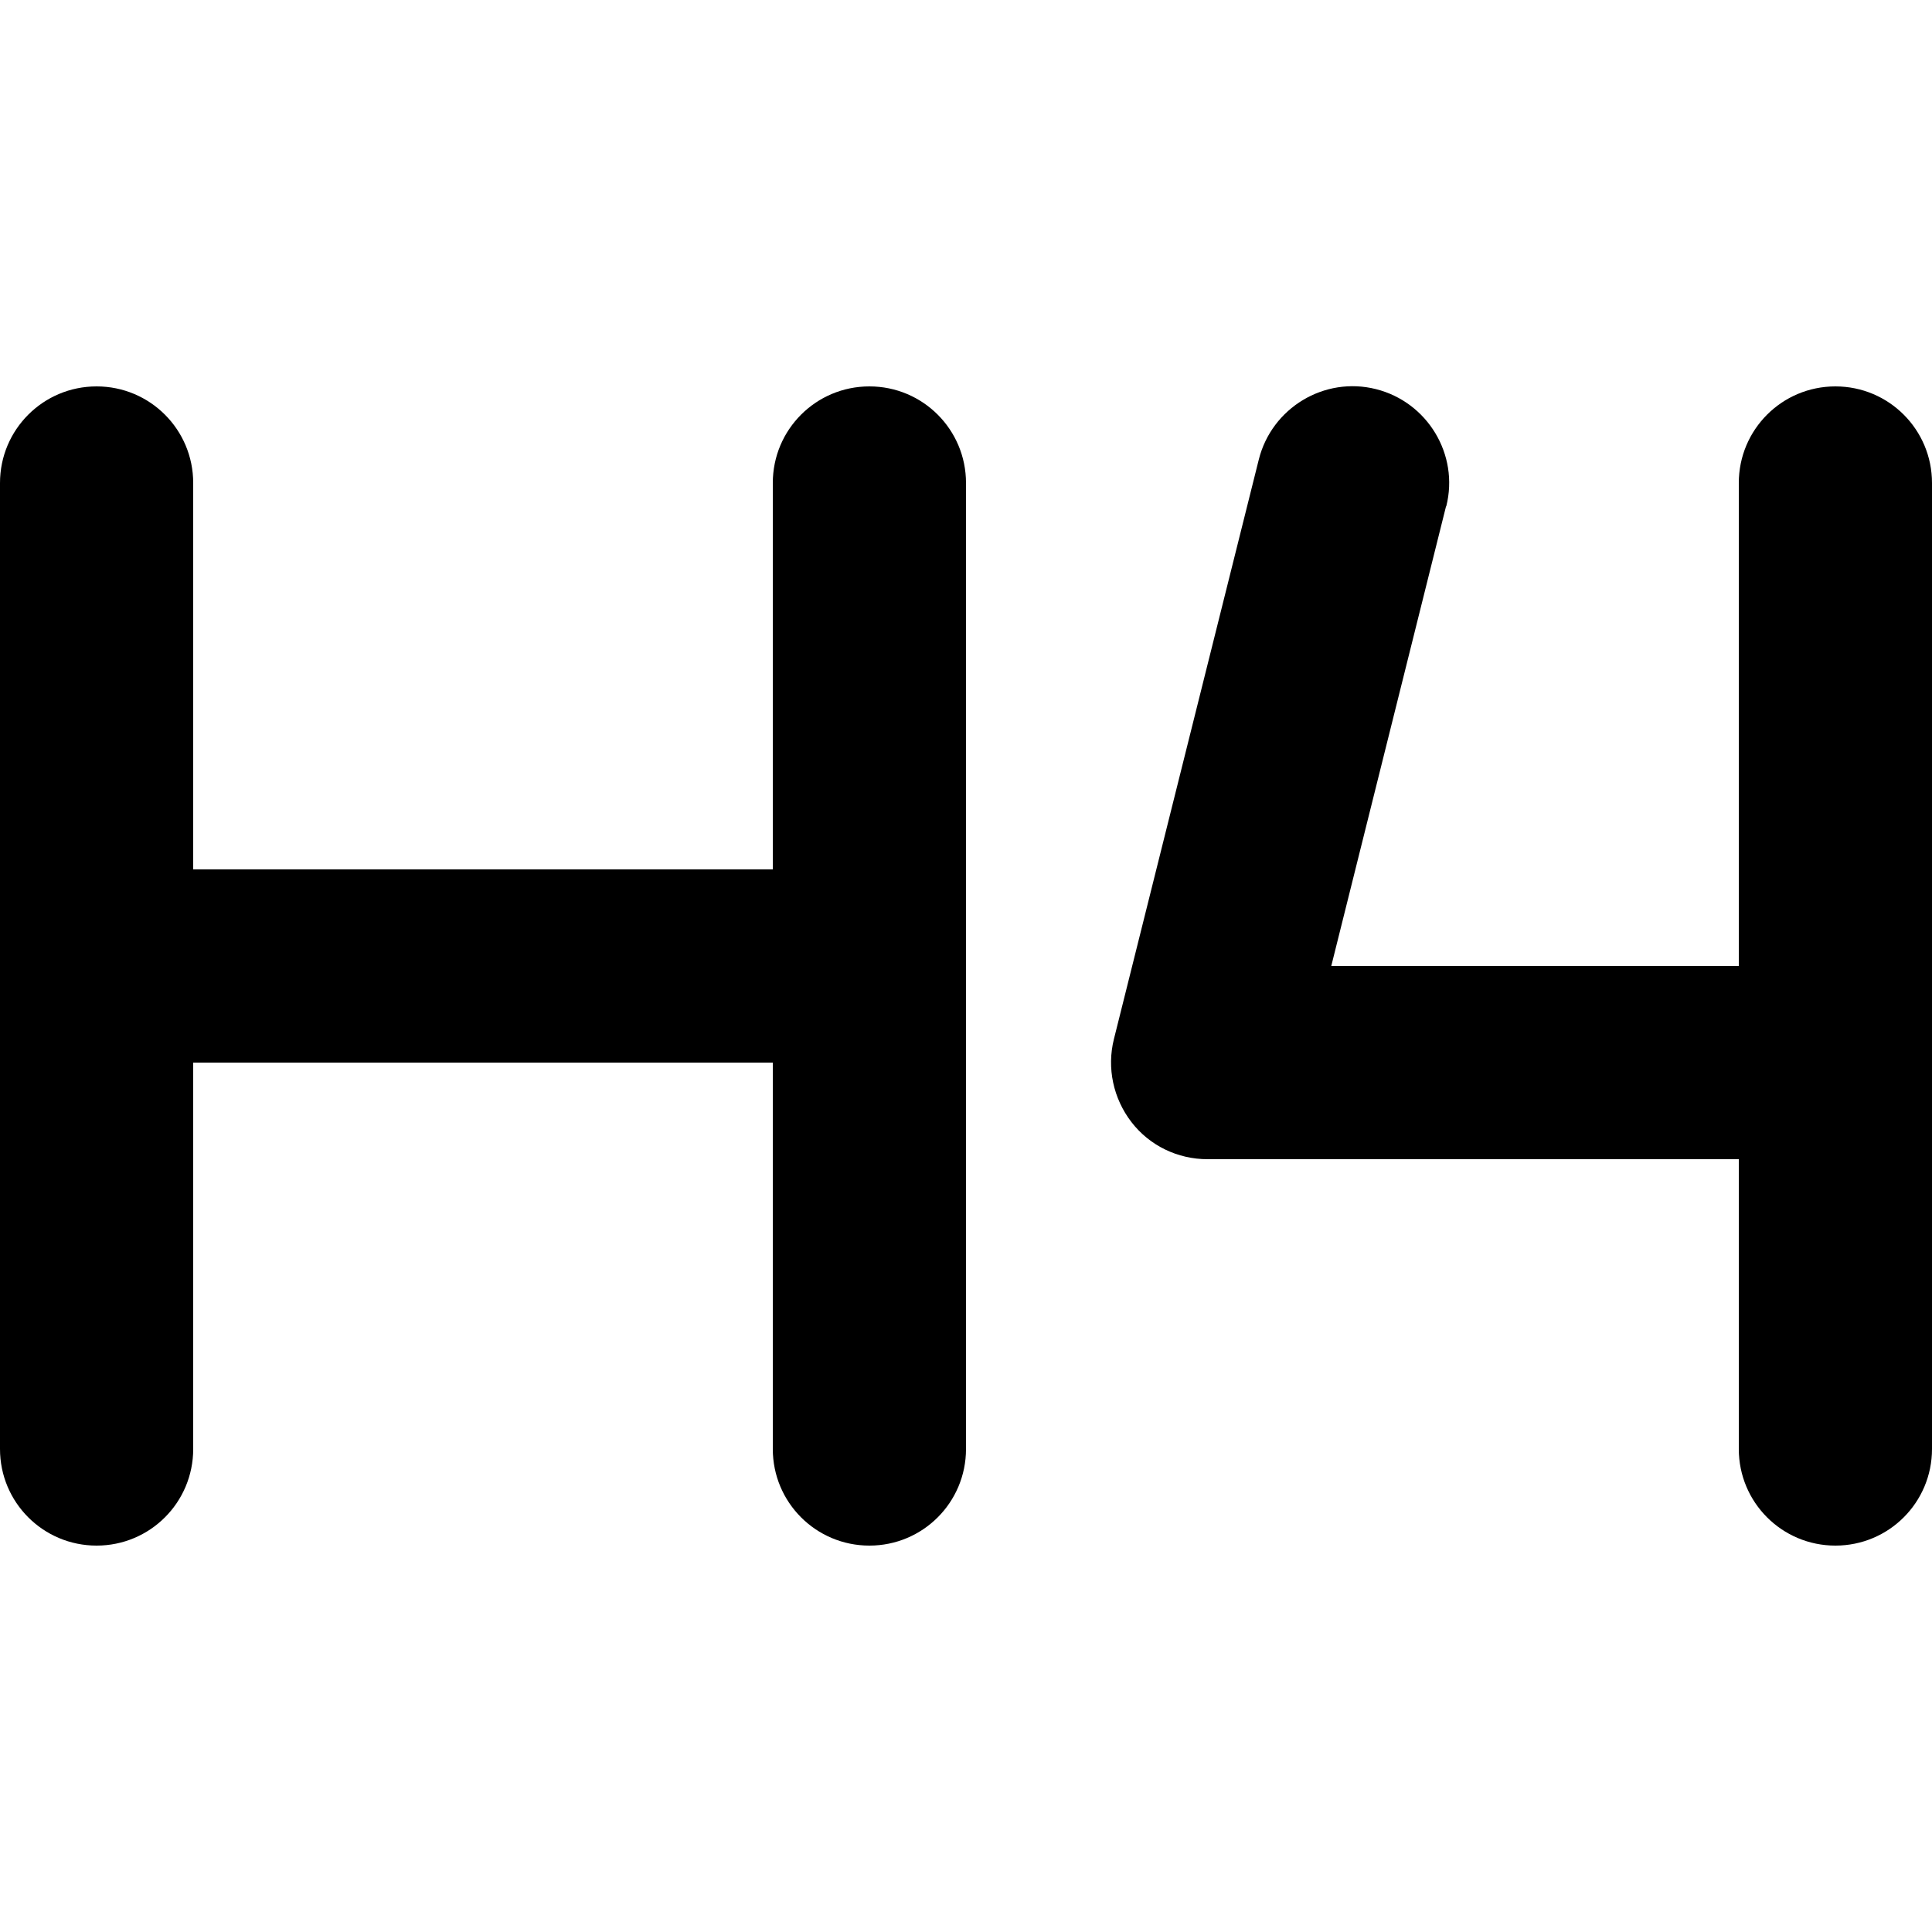 <svg xmlns="http://www.w3.org/2000/svg" width="24" height="24" viewBox="0 0 640 512">
    <path d="M479 103.8L441 256l135 0 0-160c0-17.7 14.3-32 32-32s32 14.3 32 32l0 320c0 17.7-14.3 32-32 32s-32-14.3-32-32l0-96-176 0c-9.9 0-19.2-4.5-25.2-12.3s-8.2-17.9-5.8-27.5l48-192c4.3-17.1 21.7-27.6 38.8-23.3s27.6 21.7 23.3 38.8zM32 64c17.7 0 32 14.3 32 32l0 128 192 0 0-128c0-17.7 14.3-32 32-32s32 14.3 32 32l0 160 0 160c0 17.7-14.3 32-32 32s-32-14.3-32-32l0-128L64 288l0 128c0 17.7-14.3 32-32 32s-32-14.3-32-32L0 256 0 96C0 78.3 14.3 64 32 64z"/>
</svg>